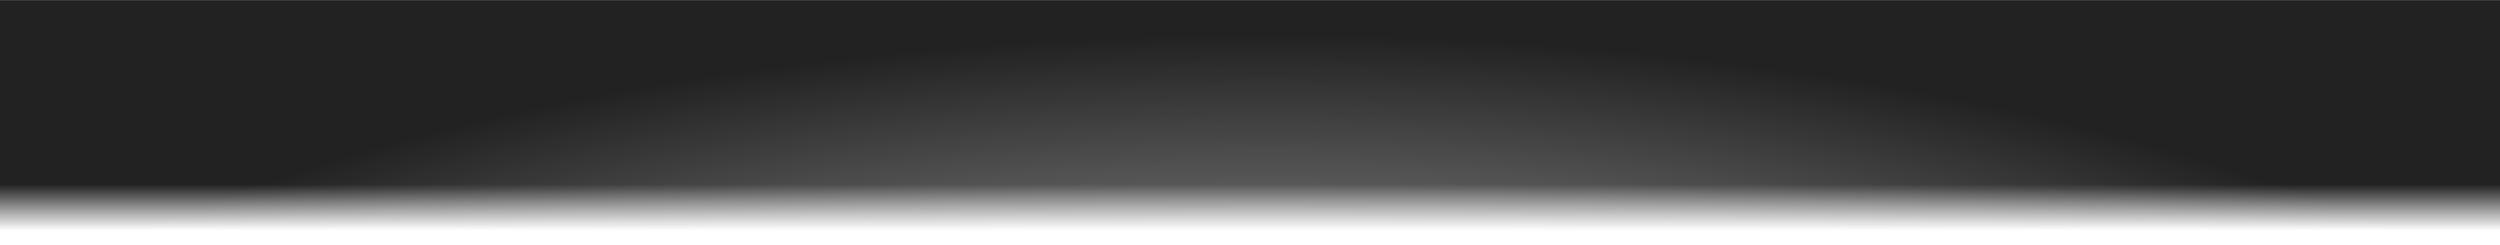 <svg id="road" width="2595" height="254" viewBox="0 0 2595 254" fill="none" xmlns="http://www.w3.org/2000/svg">
  <mask id="mask0_446_809" style="mask-type:alpha" maskUnits="userSpaceOnUse" x="0" y="0" width="2596" height="258">
    <rect id="road-mask" y="0.109" width="2595.52" height="257.83" fill="url(#paint0_linear_446_809)"/>
  </mask>
  <g mask="url(#mask0_446_809)">
    <path id="actual-road" d="M2595.52 -2.634V260.683H1.14118e-05L0 -2.634H2595.52Z" fill="url(#paint1_radial_446_809)"/>
  </g>
  <defs>
    <linearGradient id="paint0_linear_446_809" x1="1297.76" y1="191.461" x2="1297.76" y2="257.939" gradientUnits="userSpaceOnUse">
      <stop stop-color="#C4C4C4"/>
      <stop offset="0.721" stop-color="#C4C4C4" stop-opacity="0"/>
    </linearGradient>
    <radialGradient id="paint1_radial_446_809" cx="0" cy="0" r="1" gradientUnits="userSpaceOnUse" gradientTransform="translate(1316.13 591.783) rotate(-90) scale(609.304 1664.03)">
      <stop offset="0.381" stop-color="#919191"/>
      <stop offset="0.912" stop-color="#222222"/>
    </radialGradient>
  </defs>
</svg>

